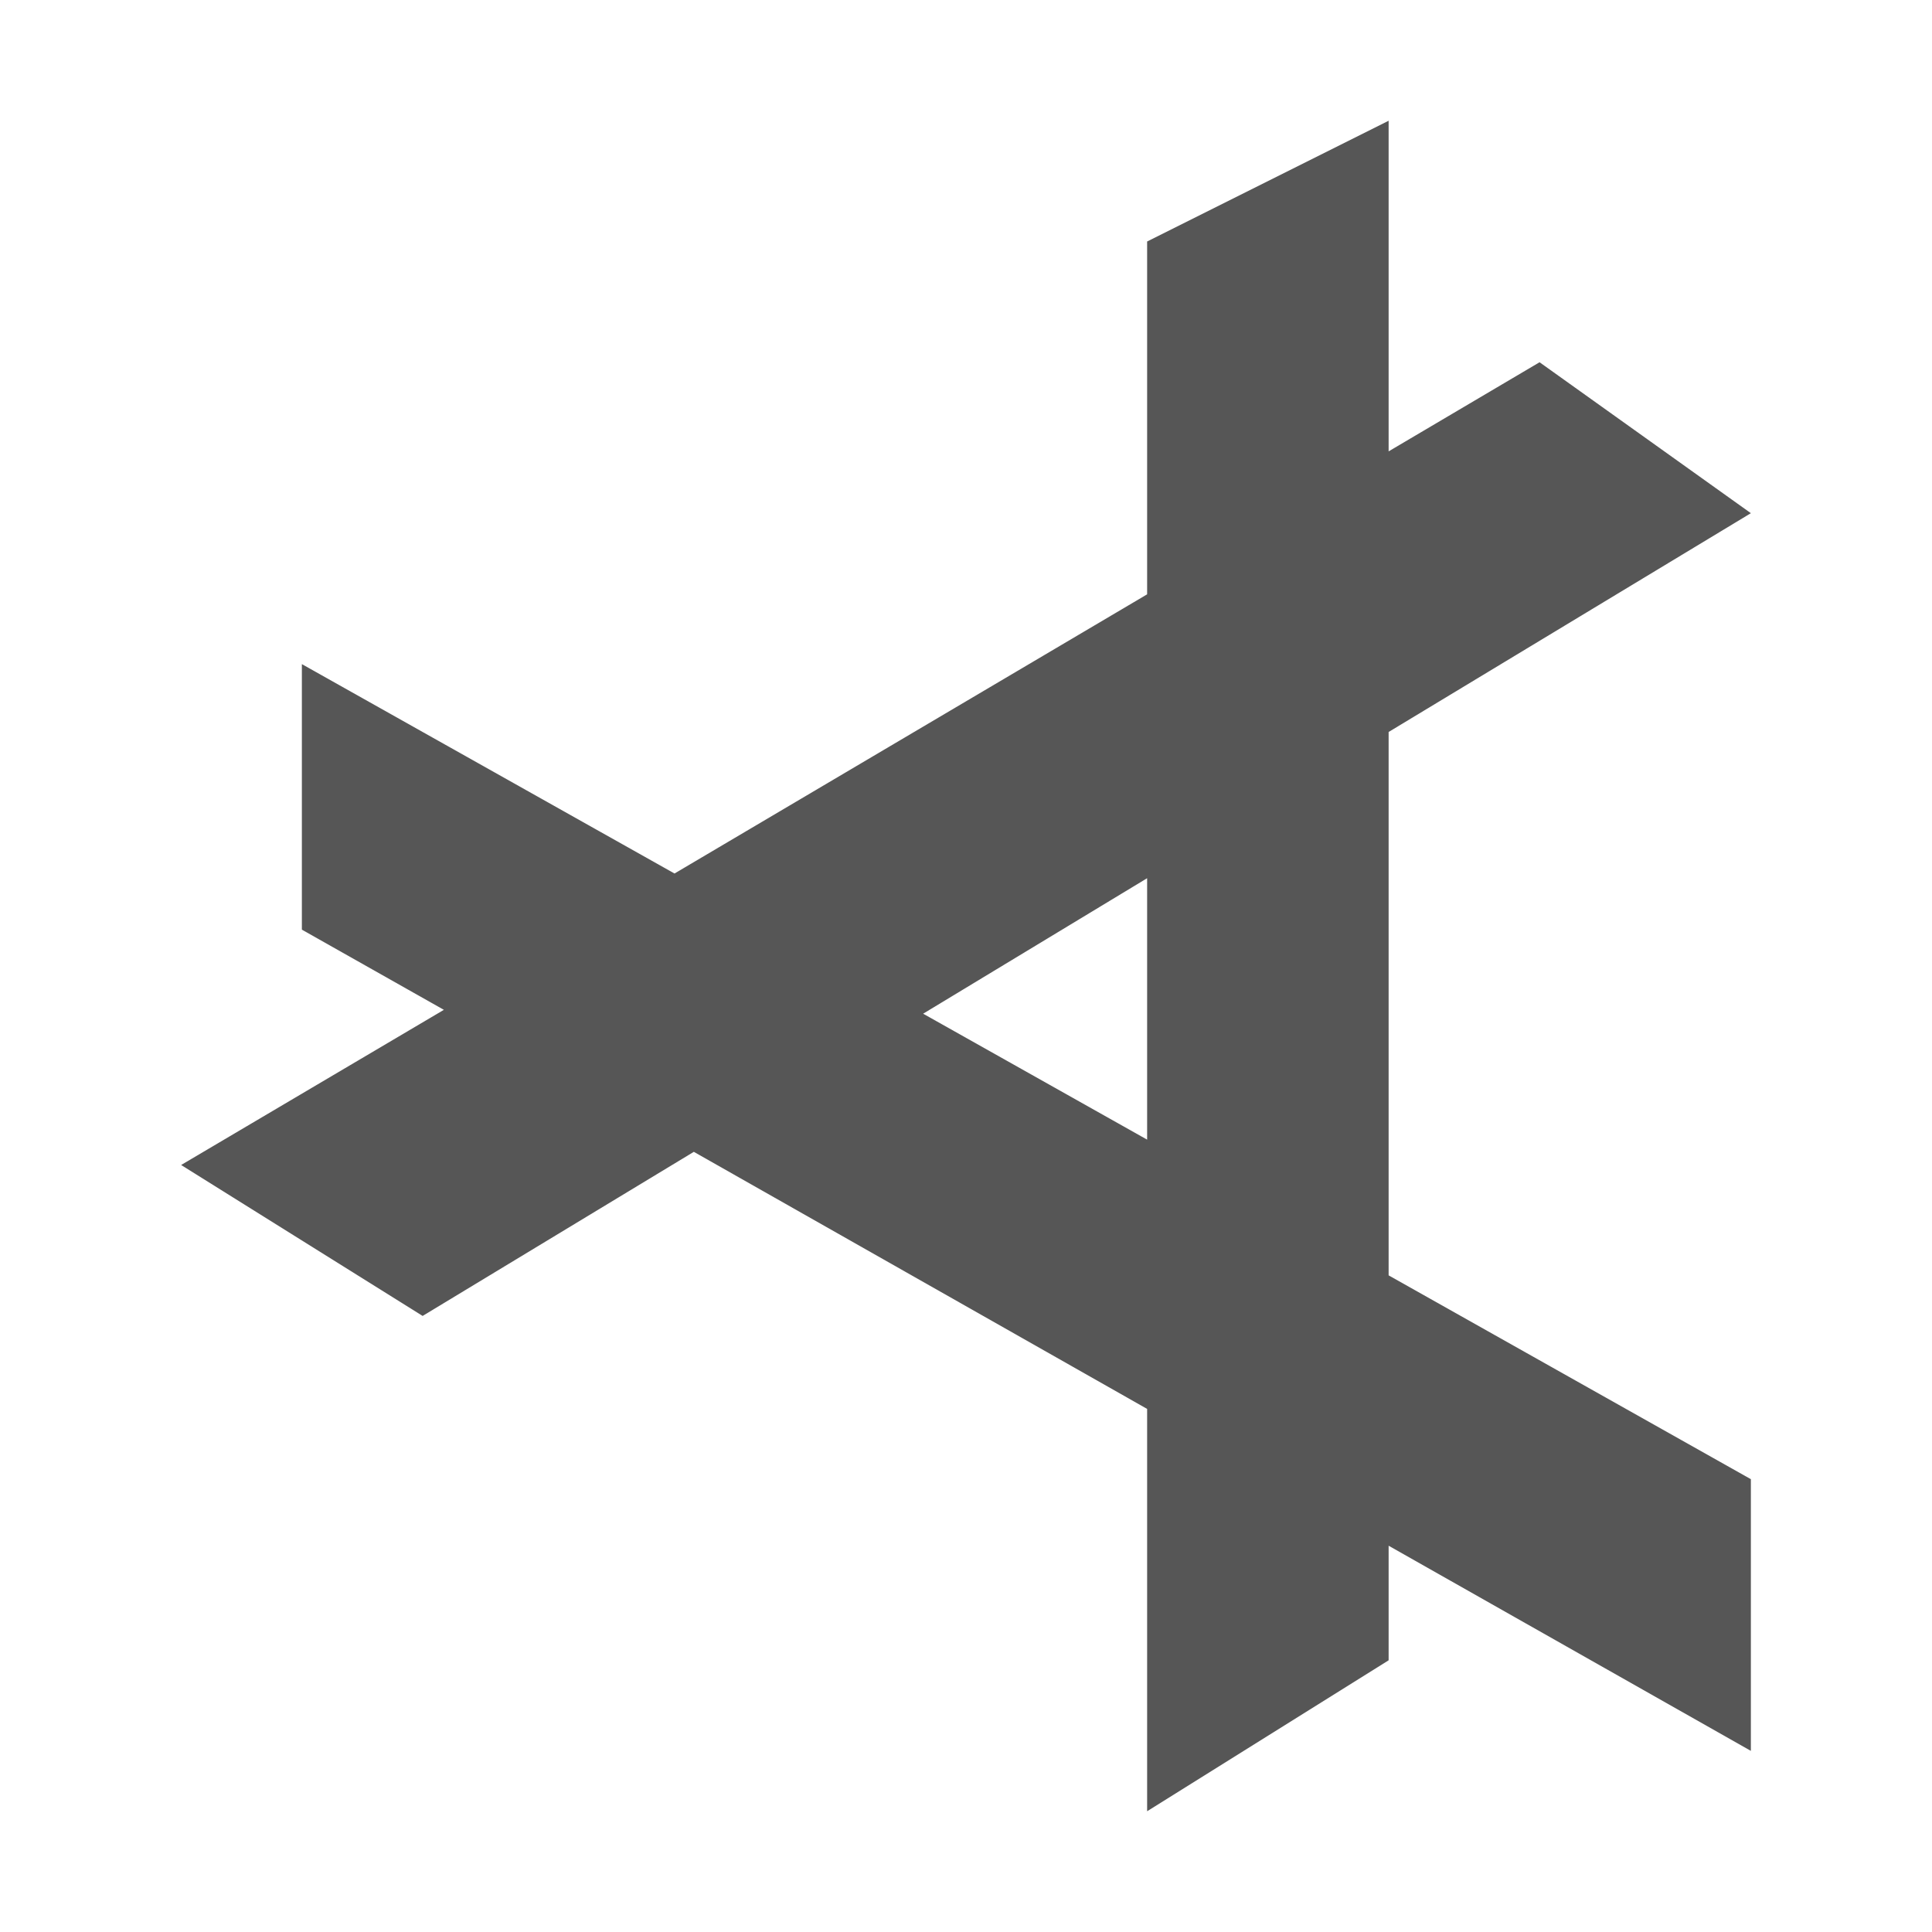 
<svg xmlns="http://www.w3.org/2000/svg" xmlns:xlink="http://www.w3.org/1999/xlink" width="16px" height="16px" viewBox="0 0 16 16" version="1.1">
<g id="surface1">
<path style=" stroke:none;fill-rule:evenodd;fill:#565656;fill-opacity:1;" d="M 11.5 6.062 L 11.5 10.562 L 14.5 12.25 L 14.5 14.5 L 11.5 12.801 L 11.5 13.75 L 9.5 15 L 9.5 11.668 L 5.746 9.539 L 3.5 10.898 L 1.5 9.648 L 3.676 8.363 L 2.5 7.699 L 2.5 5.5 L 5.586 7.234 L 9.5 4.922 L 9.5 2 L 11.5 1 L 11.5 3.738 L 12.75 3 L 14.5 4.25 Z M 9.5 7.273 L 9.5 9.438 L 7.645 8.395 Z M 9.5 7.273 "/>
</g>
</svg>
